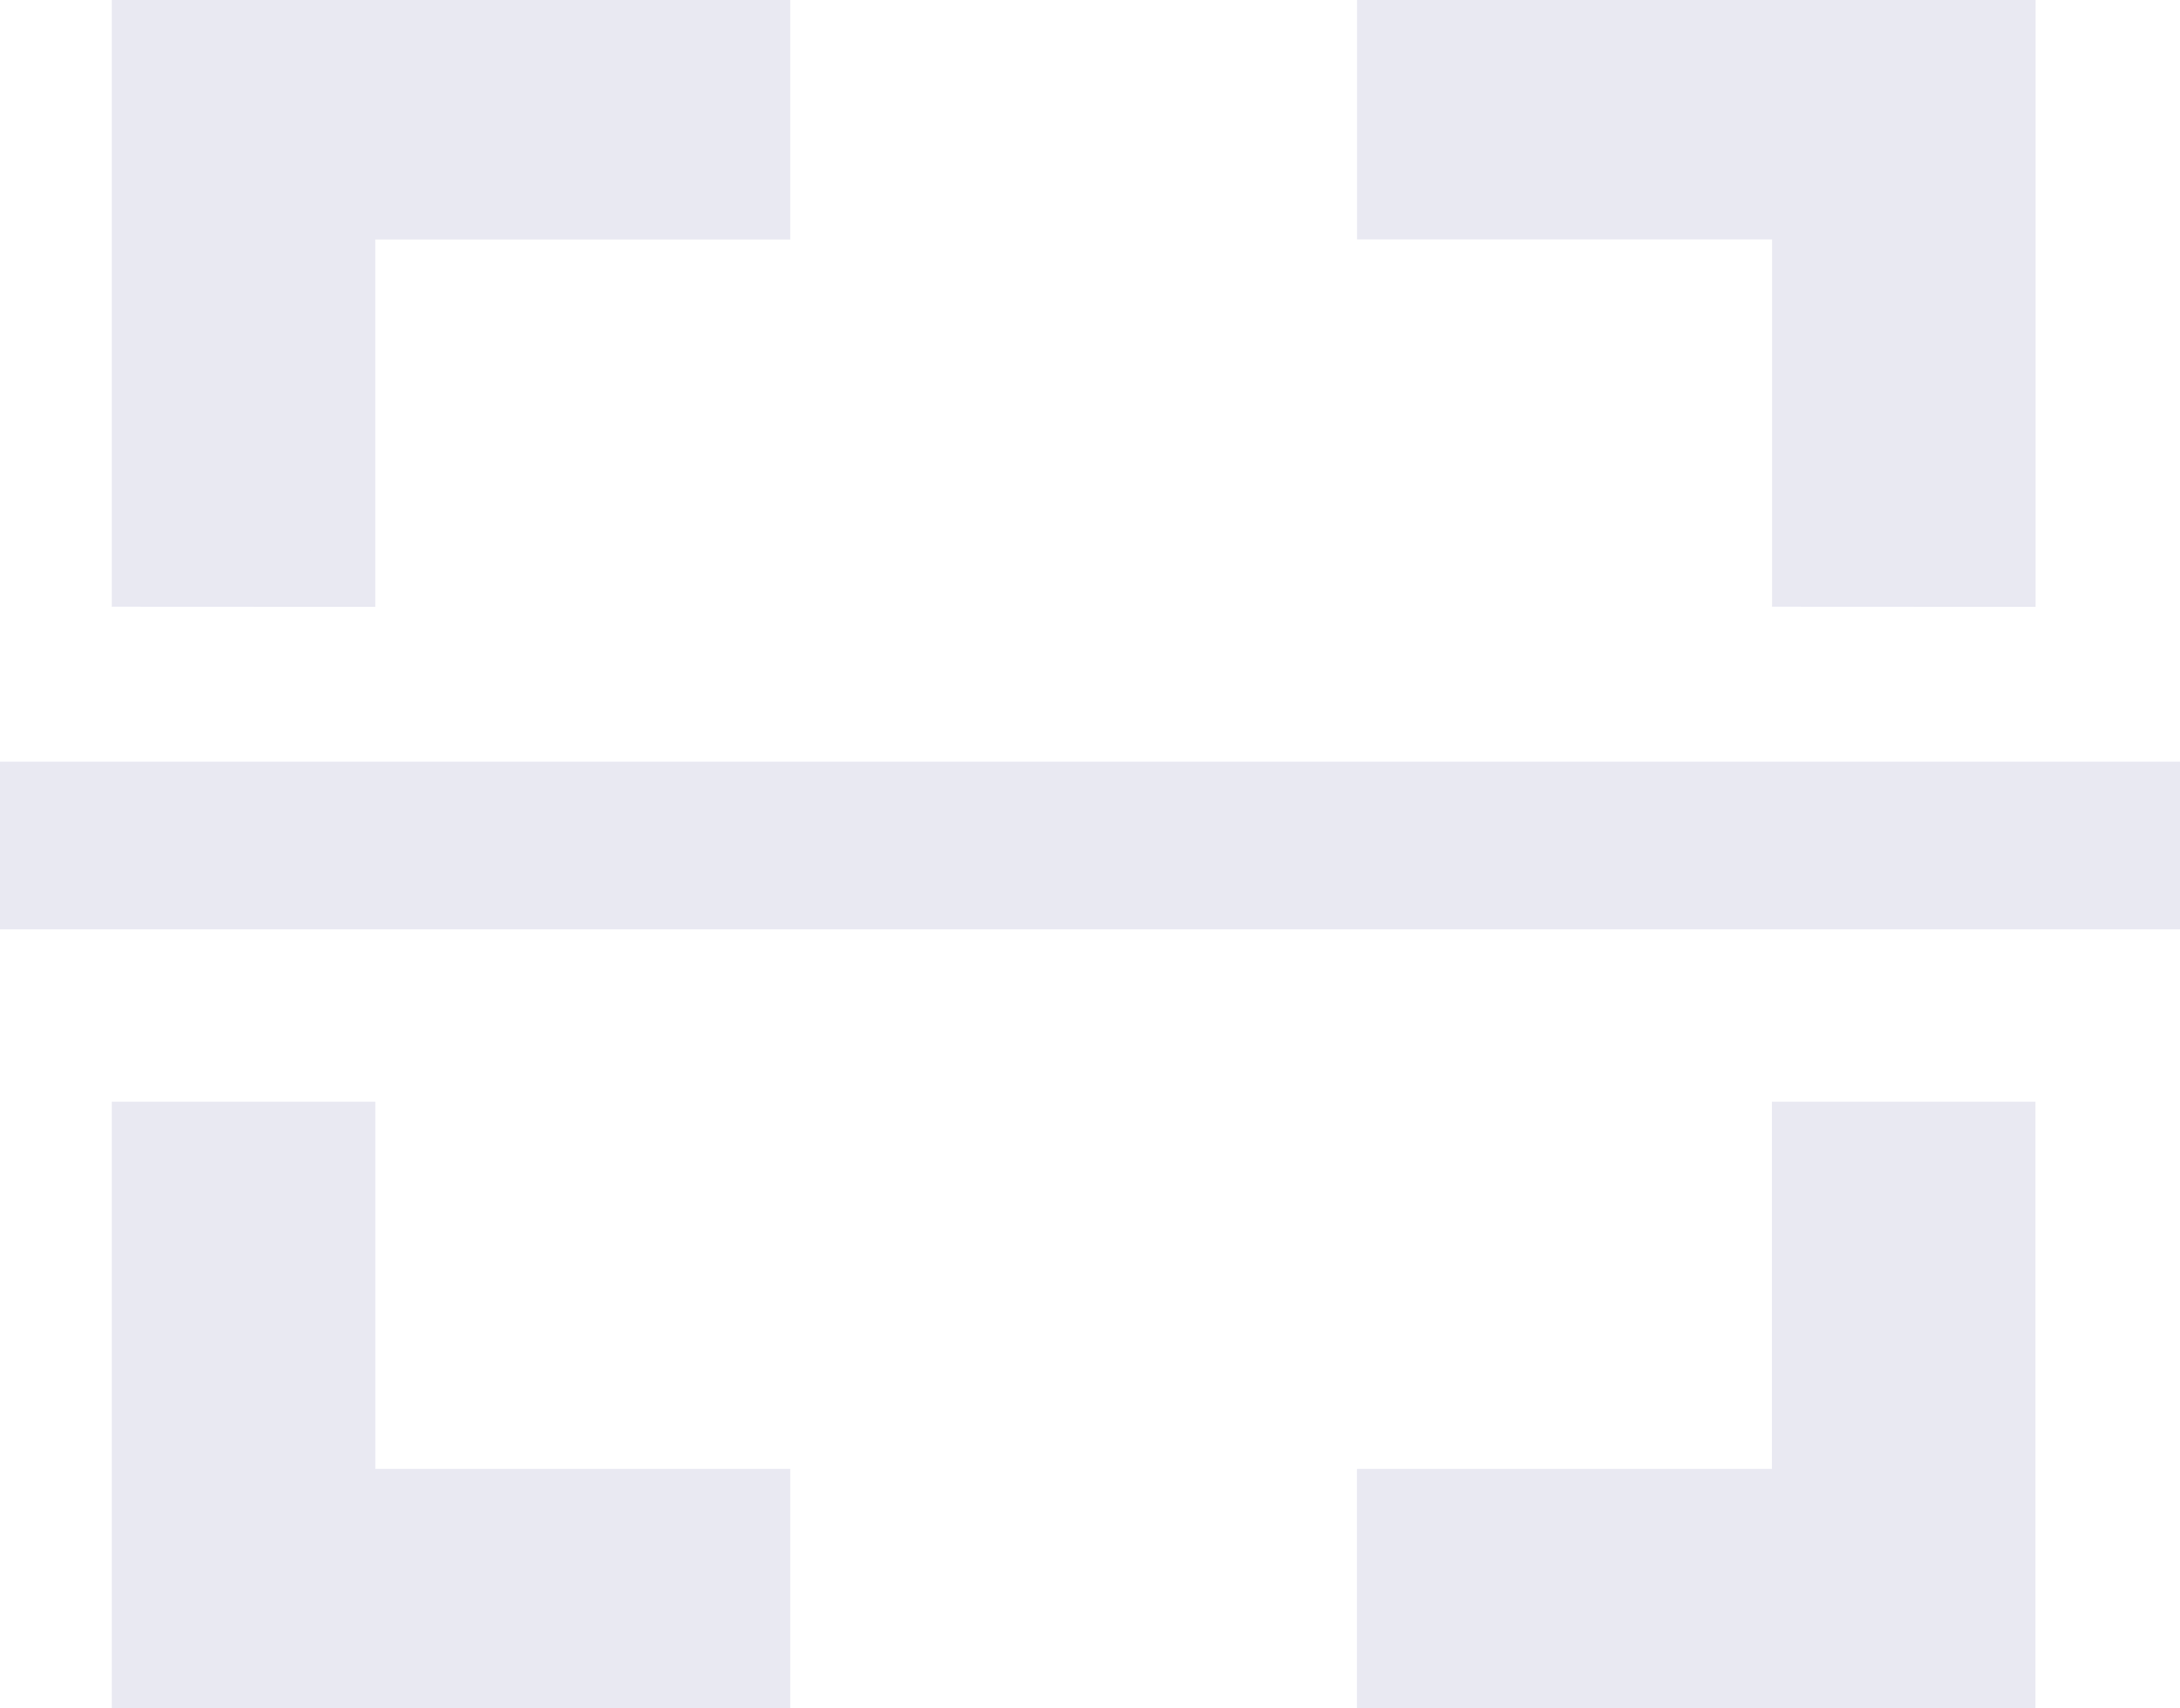 <svg xmlns="http://www.w3.org/2000/svg" width="19.5" height="15.284" viewBox="0 0 19.5 15.284"><defs><style>.a{fill:#e9e9f2;stroke:#e9e9f2;stroke-width:0.5px;}</style></defs><path class="a" d="M-3750.862-1254.216v-1.643h3.712v-3.285h1.857v4.928Zm-11.138,0v-4.928h1.857v3.285h3.712v1.643Zm-1-6.97v-1h19v1Zm15.851-2.886v-3.286h-3.712V-1269h5.569v4.929Zm-14.851,0V-1269h5.569v1.643h-3.712v3.286Z" transform="translate(3763.25 1269.25)"/></svg>